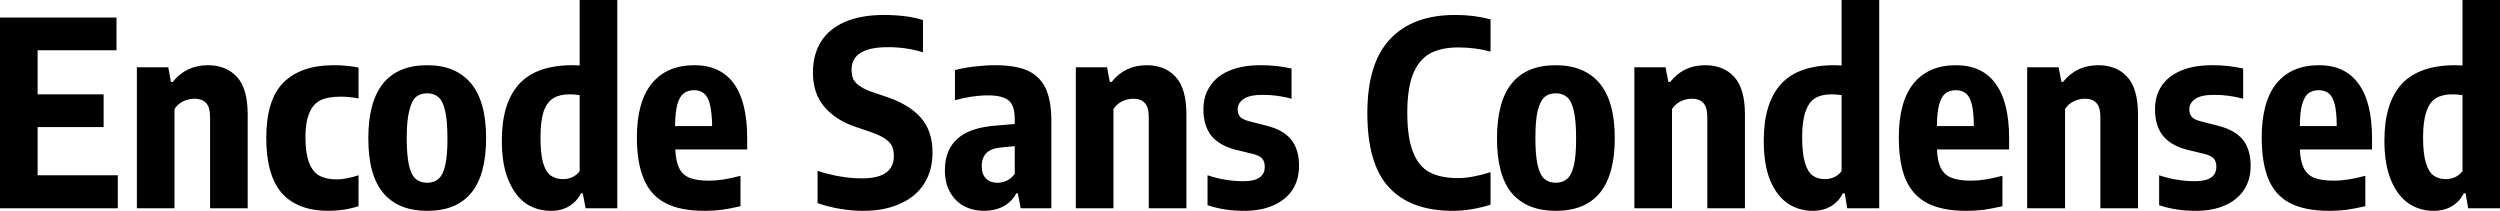 <svg xmlns="http://www.w3.org/2000/svg" viewBox="0.55 -8.08 96.995 8.185"><path d="M2.01-3.15L2.01-1.28L5.12-1.28L5.12 0L0.55 0L0.55-7.40L5.07-7.40L5.07-6.13L2.01-6.13L2.01-4.42L4.57-4.42L4.57-3.15L2.01-3.15ZM5.86 0L5.86-5.47L7.08-5.47L7.18-4.90L7.25-4.90Q7.77-5.55 8.62-5.55L8.62-5.55Q9.32-5.55 9.74-5.10Q10.16-4.65 10.16-3.64L10.16-3.64L10.16 0L8.70 0L8.70-3.53Q8.70-3.93 8.54-4.09Q8.38-4.25 8.10-4.25L8.10-4.25Q7.88-4.25 7.66-4.15Q7.45-4.05 7.32-3.85L7.32-3.85L7.32 0L5.86 0ZM13.29 0.10Q12.11 0.10 11.49-0.58Q10.88-1.28 10.88-2.73L10.88-2.73Q10.88-4.21 11.55-4.88Q12.23-5.55 13.49-5.55L13.49-5.55Q14.00-5.55 14.46-5.46L14.46-5.46L14.46-4.26Q14.11-4.33 13.77-4.33L13.77-4.33Q13.28-4.33 12.98-4.19Q12.69-4.04 12.55-3.69Q12.40-3.35 12.40-2.75L12.40-2.75Q12.40-2.14 12.54-1.78Q12.67-1.42 12.93-1.27Q13.20-1.12 13.61-1.12L13.61-1.12Q13.97-1.12 14.46-1.28L14.46-1.28L14.46-0.08Q13.90 0.10 13.29 0.10L13.29 0.10ZM17.13 0.10Q16.01 0.10 15.43-0.58Q14.84-1.27 14.84-2.71L14.84-2.71Q14.84-5.55 17.13-5.55L17.13-5.55Q18.23-5.55 18.82-4.85Q19.41-4.15 19.41-2.72L19.41-2.72Q19.41 0.10 17.13 0.10L17.13 0.10ZM17.13-0.99Q17.39-0.99 17.56-1.14Q17.73-1.28 17.82-1.65Q17.91-2.02 17.91-2.70L17.91-2.70Q17.91-3.40 17.82-3.78Q17.73-4.17 17.56-4.31Q17.39-4.46 17.13-4.46L17.13-4.46Q16.86-4.46 16.69-4.32Q16.52-4.17 16.43-3.79Q16.33-3.41 16.33-2.73L16.33-2.73Q16.33-2.04 16.42-1.66Q16.51-1.28 16.68-1.14Q16.85-0.99 17.13-0.99L17.13-0.99ZM21.93 0.10Q21.39 0.10 20.96-0.18Q20.54-0.47 20.28-1.08Q20.02-1.69 20.02-2.63L20.02-2.63Q20.02-4.08 20.69-4.82Q21.36-5.55 22.76-5.55L22.76-5.55Q22.91-5.55 23.04-5.54L23.04-5.54L23.04-8.08L24.50-8.08L24.50 0L23.27 0L23.16-0.58L23.09-0.58Q22.93-0.26 22.63-0.08Q22.34 0.10 21.93 0.10L21.93 0.10ZM22.40-1.13Q22.59-1.13 22.76-1.21Q22.93-1.29 23.04-1.44L23.04-1.44L23.04-4.39Q22.84-4.42 22.64-4.42L22.64-4.42Q22.26-4.42 22.02-4.27Q21.77-4.12 21.64-3.75Q21.52-3.38 21.52-2.75L21.52-2.75Q21.52-2.12 21.62-1.76Q21.73-1.40 21.92-1.27Q22.12-1.13 22.40-1.13L22.40-1.13ZM29.54-2.71L29.54-2.28L26.75-2.28Q26.77-1.82 26.90-1.56Q27.03-1.29 27.31-1.18Q27.59-1.07 28.07-1.07L28.07-1.07Q28.58-1.07 29.28-1.26L29.28-1.26L29.28-0.08Q28.89 0.01 28.56 0.06Q28.23 0.10 27.89 0.10L27.89 0.10Q26.96 0.10 26.39-0.19Q25.81-0.48 25.54-1.11Q25.26-1.74 25.26-2.75L25.26-2.75Q25.26-4.13 25.84-4.84Q26.42-5.55 27.49-5.55L27.49-5.55Q28.50-5.55 29.02-4.84Q29.54-4.13 29.54-2.71L29.54-2.71ZM27.48-4.58Q27.24-4.58 27.08-4.46Q26.92-4.34 26.83-4.04Q26.75-3.73 26.74-3.19L26.74-3.19L28.18-3.19Q28.17-3.73 28.09-4.04Q28.01-4.34 27.86-4.46Q27.71-4.58 27.48-4.58L27.48-4.58ZM34.03 0.10Q33.61 0.10 33.13 0.02Q32.66-0.06 32.27-0.20L32.27-0.20L32.27-1.45Q33.17-1.16 34-1.16L34-1.16Q35.23-1.16 35.23-2.03L35.23-2.03Q35.23-2.27 35.15-2.43Q35.05-2.60 34.84-2.73Q34.63-2.86 34.24-2.99L34.24-2.99L33.74-3.16Q32.97-3.42 32.53-3.94Q32.09-4.46 32.09-5.26L32.09-5.26Q32.09-5.96 32.40-6.46Q32.71-6.96 33.33-7.23Q33.95-7.50 34.86-7.50L34.86-7.50Q35.27-7.50 35.67-7.45Q36.06-7.40 36.36-7.30L36.36-7.30L36.36-6.05Q35.73-6.25 35.00-6.25L35.00-6.25Q33.59-6.25 33.59-5.38L33.59-5.38Q33.59-5.15 33.66-5.00Q33.75-4.84 33.94-4.72Q34.13-4.59 34.48-4.48L34.48-4.48L34.98-4.31Q35.83-4.02 36.28-3.51Q36.73-3.00 36.73-2.16L36.73-2.16Q36.73-1.47 36.41-0.96Q36.09-0.45 35.48-0.18Q34.88 0.10 34.03 0.10L34.03 0.10ZM39.16-5.55Q39.93-5.55 40.40-5.35Q40.88-5.14 41.11-4.67Q41.34-4.20 41.34-3.39L41.34-3.39L41.34 0L40.15 0L40.04-0.58L39.98-0.58Q39.79-0.23 39.47-0.07Q39.15 0.10 38.74 0.10L38.74 0.10Q38.29 0.10 37.94-0.09Q37.60-0.28 37.40-0.64Q37.21-0.99 37.21-1.47L37.21-1.47Q37.21-2.27 37.70-2.70Q38.18-3.14 39.23-3.21L39.23-3.21L39.92-3.27L39.92-3.46Q39.92-3.81 39.82-4.01Q39.72-4.21 39.49-4.29Q39.27-4.38 38.88-4.38L38.88-4.38Q38.58-4.38 38.24-4.33Q37.91-4.28 37.60-4.19L37.60-4.19L37.60-5.36Q37.94-5.45 38.36-5.50Q38.78-5.55 39.16-5.55L39.16-5.55ZM39.25-0.99Q39.43-0.99 39.61-1.07Q39.78-1.15 39.92-1.33L39.92-1.33L39.92-2.41L39.40-2.36Q39.02-2.33 38.83-2.15Q38.64-1.97 38.64-1.64L38.64-1.64Q38.64-1.32 38.80-1.16Q38.96-0.99 39.25-0.99L39.25-0.99ZM42.29 0L42.29-5.47L43.50-5.47L43.61-4.90L43.68-4.90Q44.19-5.55 45.04-5.55L45.04-5.55Q45.75-5.55 46.16-5.10Q46.58-4.65 46.58-3.64L46.58-3.64L46.58 0L45.12 0L45.12-3.53Q45.12-3.93 44.96-4.09Q44.81-4.25 44.52-4.25L44.52-4.25Q44.30-4.25 44.09-4.15Q43.88-4.05 43.75-3.85L43.75-3.85L43.75 0L42.29 0ZM48.82 0.10Q48.04 0.10 47.40-0.12L47.40-0.12L47.40-1.28Q48.08-1.05 48.79-1.05L48.79-1.05Q49.62-1.05 49.62-1.61L49.62-1.61Q49.62-1.81 49.52-1.93Q49.41-2.04 49.19-2.10L49.19-2.10L48.49-2.27Q47.87-2.43 47.55-2.81Q47.24-3.20 47.24-3.84L47.24-3.84Q47.24-4.36 47.50-4.74Q47.75-5.13 48.25-5.34Q48.75-5.55 49.46-5.55L49.46-5.55Q50.10-5.55 50.66-5.42L50.66-5.42L50.66-4.25Q50.12-4.40 49.54-4.40L49.54-4.40Q49.03-4.40 48.80-4.24Q48.57-4.08 48.57-3.84L48.57-3.84Q48.57-3.65 48.67-3.54Q48.78-3.44 49.00-3.38L49.00-3.38L49.70-3.20Q50.34-3.04 50.64-2.67Q50.95-2.29 50.95-1.65L50.95-1.65Q50.95-1.10 50.69-0.71Q50.43-0.32 49.95-0.11Q49.47 0.10 48.82 0.10L48.82 0.10ZM56.92 0.10Q55.29 0.10 54.45-0.80Q53.60-1.70 53.60-3.69L53.60-3.69Q53.60-5.63 54.48-6.56Q55.36-7.50 57.01-7.50L57.01-7.50Q57.74-7.50 58.38-7.33L58.38-7.33L58.38-6.08Q57.77-6.24 57.13-6.24L57.13-6.24Q56.46-6.24 56.02-6.00Q55.59-5.75 55.37-5.20Q55.15-4.64 55.15-3.71L55.15-3.71Q55.15-2.74 55.37-2.19Q55.58-1.63 56.01-1.40Q56.44-1.17 57.12-1.17L57.12-1.17Q57.64-1.17 58.38-1.40L58.38-1.40L58.38-0.14Q58.09-0.04 57.69 0.03Q57.30 0.10 56.92 0.10L56.92 0.10ZM60.91 0.10Q59.80 0.10 59.21-0.58Q58.63-1.27 58.63-2.71L58.63-2.71Q58.63-5.55 60.91-5.55L60.91-5.55Q62.02-5.55 62.61-4.85Q63.20-4.15 63.20-2.72L63.20-2.72Q63.20 0.10 60.91 0.10L60.91 0.10ZM60.91-0.99Q61.18-0.99 61.35-1.14Q61.52-1.28 61.61-1.65Q61.70-2.02 61.70-2.70L61.70-2.70Q61.70-3.40 61.61-3.78Q61.52-4.17 61.35-4.31Q61.18-4.46 60.91-4.46L60.91-4.46Q60.65-4.46 60.48-4.32Q60.31-4.17 60.21-3.79Q60.12-3.41 60.12-2.73L60.12-2.73Q60.12-2.04 60.21-1.66Q60.30-1.28 60.47-1.14Q60.64-0.99 60.91-0.99L60.91-0.99ZM63.96 0L63.96-5.47L65.17-5.47L65.28-4.90L65.35-4.90Q65.86-5.55 66.71-5.55L66.71-5.55Q67.42-5.55 67.83-5.10Q68.25-4.65 68.25-3.64L68.25-3.64L68.25 0L66.79 0L66.79-3.53Q66.79-3.93 66.63-4.09Q66.48-4.25 66.19-4.25L66.19-4.25Q65.97-4.25 65.76-4.15Q65.55-4.05 65.42-3.85L65.42-3.85L65.42 0L63.96 0ZM70.88 0.10Q70.35 0.10 69.92-0.18Q69.49-0.47 69.23-1.08Q68.98-1.69 68.98-2.63L68.98-2.63Q68.98-4.08 69.65-4.82Q70.32-5.55 71.72-5.55L71.72-5.55Q71.86-5.55 72.00-5.54L72.00-5.54L72.00-8.08L73.46-8.08L73.46 0L72.22 0L72.12-0.58L72.05-0.58Q71.89-0.26 71.59-0.08Q71.29 0.10 70.88 0.10L70.88 0.10ZM71.36-1.13Q71.54-1.13 71.72-1.21Q71.89-1.29 72.00-1.44L72.00-1.44L72.00-4.39Q71.80-4.42 71.60-4.42L71.60-4.42Q71.22-4.42 70.97-4.27Q70.73-4.12 70.60-3.75Q70.47-3.38 70.47-2.75L70.47-2.75Q70.47-2.12 70.58-1.76Q70.69-1.40 70.88-1.27Q71.07-1.13 71.36-1.13L71.36-1.13ZM78.50-2.71L78.50-2.28L75.70-2.28Q75.72-1.82 75.85-1.56Q75.99-1.29 76.27-1.18Q76.55-1.07 77.03-1.07L77.03-1.07Q77.54-1.07 78.24-1.26L78.24-1.26L78.24-0.08Q77.85 0.01 77.52 0.06Q77.19 0.10 76.84 0.10L76.84 0.10Q75.92 0.10 75.34-0.19Q74.77-0.48 74.49-1.11Q74.22-1.74 74.22-2.75L74.22-2.75Q74.22-4.13 74.79-4.84Q75.37-5.55 76.44-5.55L76.44-5.55Q77.45-5.55 77.97-4.84Q78.50-4.13 78.50-2.71L78.50-2.71ZM76.43-4.58Q76.19-4.58 76.03-4.46Q75.88-4.34 75.79-4.04Q75.70-3.73 75.70-3.19L75.70-3.19L77.13-3.19Q77.13-3.73 77.05-4.04Q76.97-4.34 76.82-4.46Q76.67-4.58 76.43-4.58L76.43-4.58ZM79.20 0L79.20-5.47L80.42-5.47L80.53-4.90L80.59-4.90Q81.11-5.55 81.96-5.55L81.96-5.55Q82.67-5.55 83.08-5.10Q83.50-4.65 83.50-3.64L83.50-3.64L83.50 0L82.04 0L82.04-3.53Q82.04-3.93 81.88-4.09Q81.73-4.25 81.44-4.25L81.44-4.25Q81.22-4.25 81.01-4.15Q80.80-4.05 80.67-3.85L80.67-3.85L80.67 0L79.20 0ZM85.74 0.10Q84.96 0.10 84.32-0.12L84.32-0.12L84.32-1.28Q85-1.05 85.71-1.05L85.71-1.05Q86.54-1.05 86.54-1.61L86.54-1.61Q86.54-1.81 86.44-1.93Q86.33-2.04 86.11-2.10L86.11-2.10L85.41-2.27Q84.78-2.43 84.47-2.81Q84.16-3.20 84.16-3.84L84.16-3.84Q84.16-4.36 84.41-4.74Q84.67-5.13 85.17-5.34Q85.66-5.55 86.38-5.55L86.38-5.55Q87.02-5.55 87.58-5.42L87.58-5.42L87.58-4.25Q87.03-4.40 86.46-4.40L86.46-4.40Q85.94-4.40 85.72-4.24Q85.49-4.08 85.49-3.84L85.49-3.84Q85.49-3.65 85.59-3.54Q85.69-3.44 85.91-3.38L85.91-3.38L86.61-3.20Q87.25-3.04 87.56-2.67Q87.87-2.29 87.87-1.65L87.87-1.65Q87.87-1.10 87.61-0.71Q87.35-0.32 86.87-0.11Q86.39 0.10 85.74 0.10L85.74 0.10ZM92.58-2.71L92.58-2.28L89.78-2.28Q89.80-1.82 89.93-1.56Q90.07-1.29 90.34-1.18Q90.63-1.07 91.11-1.07L91.11-1.07Q91.62-1.07 92.32-1.26L92.32-1.26L92.32-0.08Q91.93 0.01 91.59 0.06Q91.27 0.10 90.92 0.10L90.92 0.10Q90.00 0.10 89.42-0.19Q88.84-0.48 88.57-1.11Q88.30-1.74 88.30-2.75L88.30-2.75Q88.30-4.13 88.87-4.84Q89.45-5.55 90.52-5.55L90.52-5.55Q91.53-5.55 92.05-4.84Q92.58-4.13 92.58-2.71L92.58-2.71ZM90.51-4.58Q90.27-4.58 90.11-4.46Q89.96-4.34 89.87-4.04Q89.78-3.73 89.78-3.19L89.78-3.19L91.21-3.19Q91.21-3.73 91.13-4.04Q91.05-4.34 90.90-4.46Q90.75-4.58 90.51-4.58L90.51-4.58ZM94.97 0.10Q94.44 0.10 94.01-0.18Q93.58-0.47 93.32-1.08Q93.06-1.69 93.06-2.63L93.06-2.63Q93.06-4.08 93.73-4.82Q94.41-5.55 95.81-5.55L95.81-5.55Q95.95-5.55 96.09-5.54L96.09-5.54L96.09-8.08L97.55-8.08L97.55 0L96.31 0L96.21-0.58L96.14-0.58Q95.98-0.26 95.68-0.08Q95.38 0.10 94.97 0.10L94.97 0.10ZM95.45-1.13Q95.63-1.13 95.81-1.21Q95.98-1.29 96.09-1.44L96.09-1.44L96.09-4.39Q95.89-4.42 95.69-4.42L95.69-4.42Q95.31-4.42 95.06-4.27Q94.81-4.12 94.69-3.75Q94.56-3.38 94.56-2.75L94.56-2.75Q94.56-2.12 94.67-1.76Q94.78-1.40 94.97-1.27Q95.16-1.13 95.45-1.13L95.45-1.13Z"/></svg>